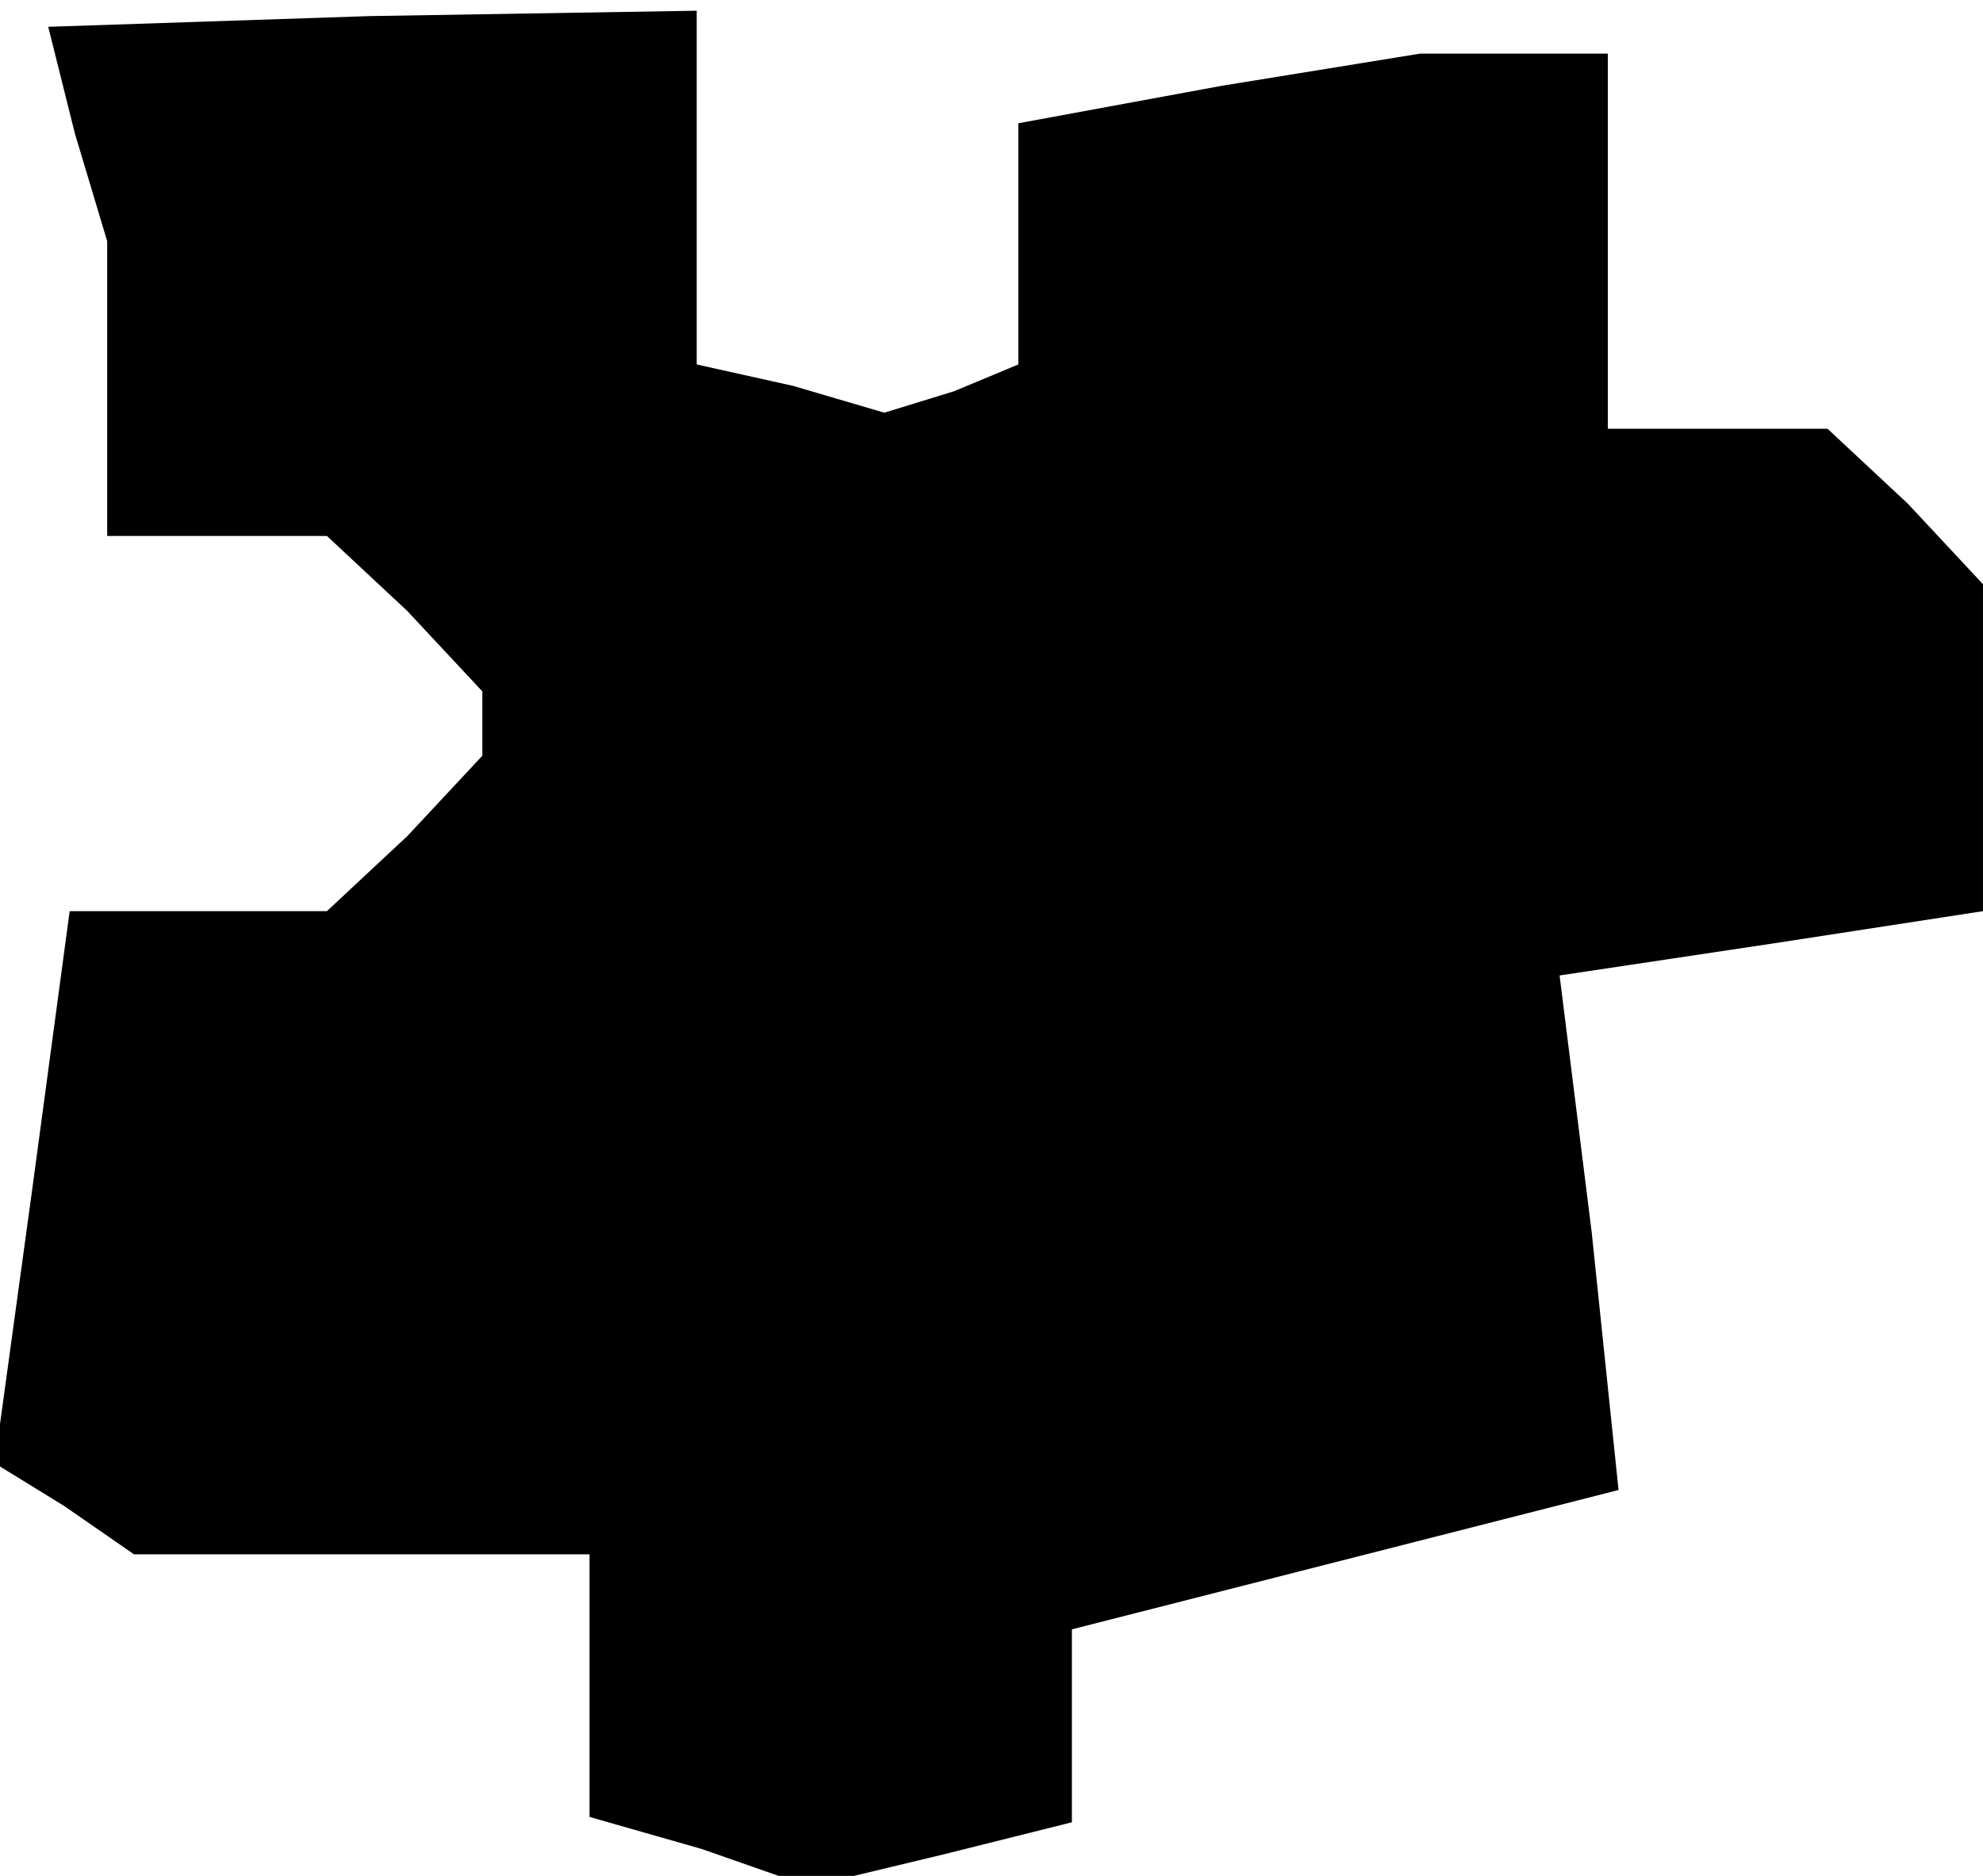 <?xml version="1.0" standalone="no"?>
<!DOCTYPE svg PUBLIC "-//W3C//DTD SVG 20010904//EN"
 "http://www.w3.org/TR/2001/REC-SVG-20010904/DTD/svg10.dtd">
<svg version="1.0" xmlns="http://www.w3.org/2000/svg"
 width="37pt" height="35pt" viewBox="0 0 37 35"
 preserveAspectRatio="xMidYMid meet">
<g transform="translate(0,35) scale(0.1,-0.1)"
fill="#000000" stroke="none">
<path d="M14 325 l6 -20 0 -27 0 -28 21 0 20 0 15 -14 14 -15 0 -6 0 -6 -14
-15 -15 -14 -24 0 -24 0 -7 -52 -7 -51 13 -8 13 -9 43 0 42 0 0 -24 0 -25 21
-6 20 -7 25 6 24 6 0 18 0 18 51 13 51 13 -5 48 -6 48 40 6 39 6 0 31 0 30
-14 15 -15 14 -20 0 -21 0 0 35 0 35 -17 0 -18 0 -37 -6 -38 -7 0 -22 0 -23
-12 -5 -13 -4 -17 5 -18 4 0 33 0 33 -61 -1 -60 -2 5 -20z"/>
</g>
</svg>
